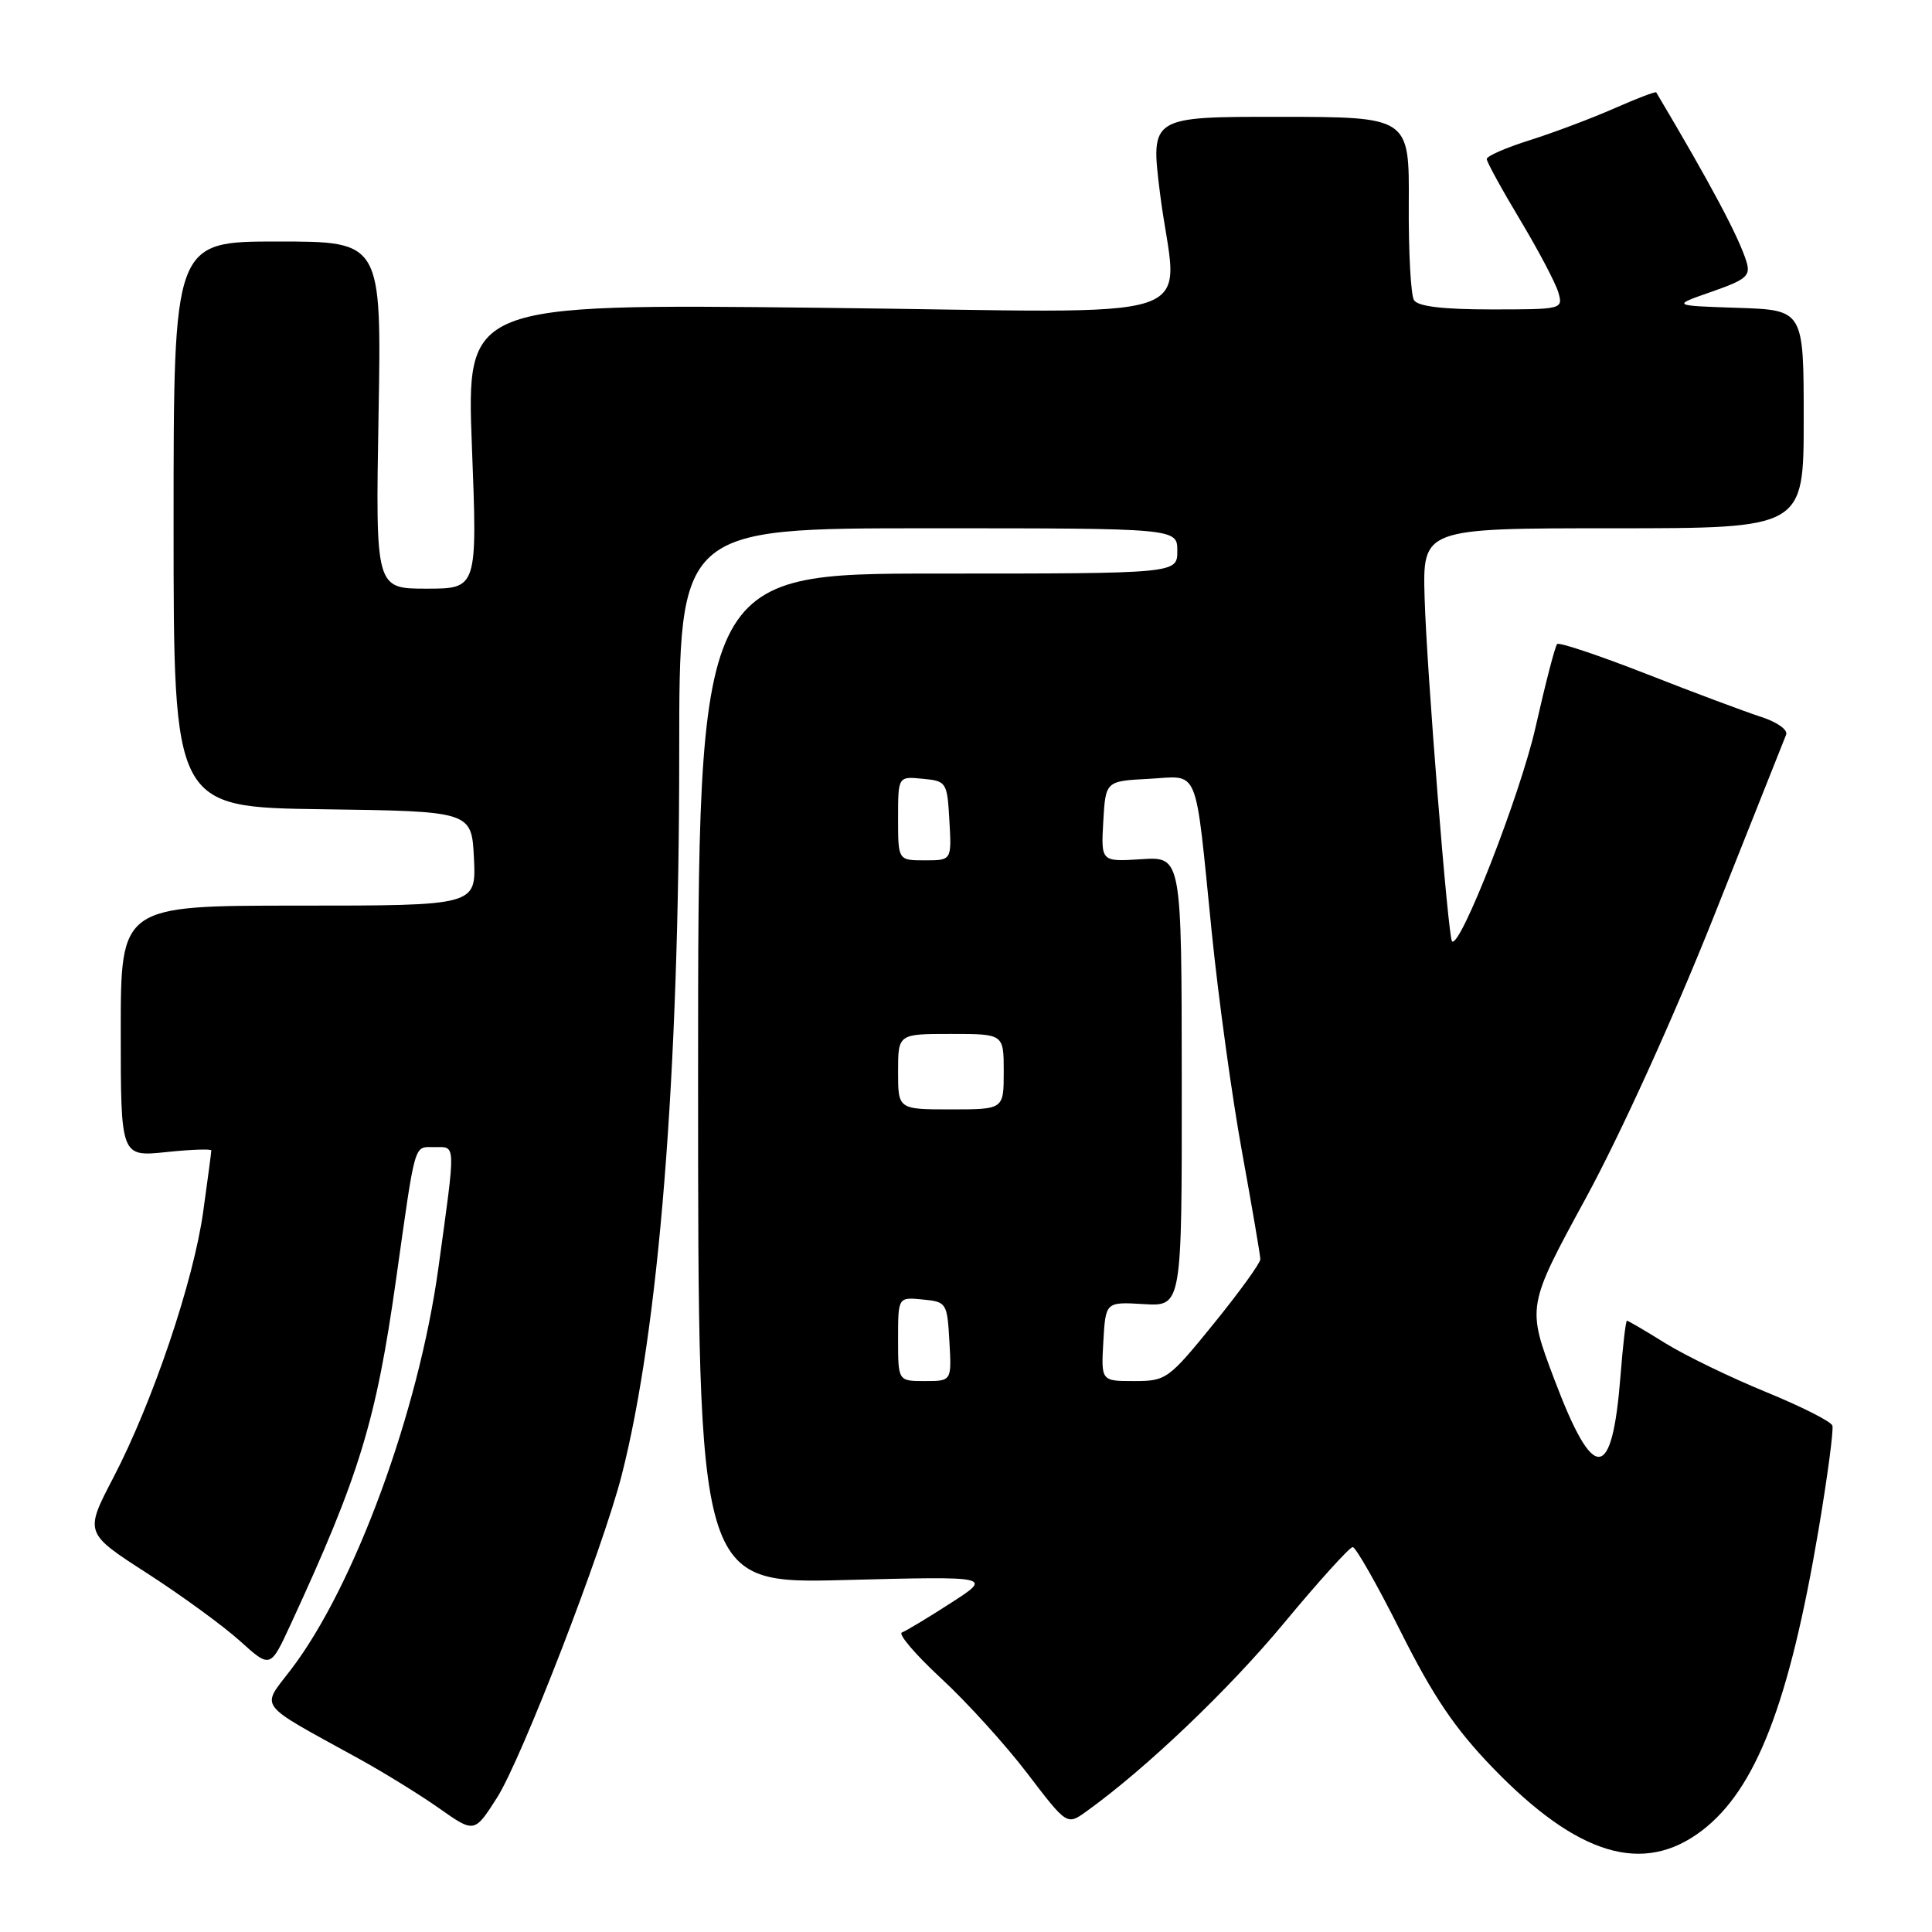 <?xml version="1.0" encoding="UTF-8" standalone="no"?>
<!DOCTYPE svg PUBLIC "-//W3C//DTD SVG 1.1//EN" "http://www.w3.org/Graphics/SVG/1.1/DTD/svg11.dtd" >
<svg xmlns="http://www.w3.org/2000/svg" xmlns:xlink="http://www.w3.org/1999/xlink" version="1.1" viewBox="0 0 256 256">
 <g >
 <path fill="currentColor"
d=" M 225.52 242.56 C 232.67 237.10 237.08 225.71 240.98 202.63 C 242.16 195.62 242.98 189.44 242.80 188.90 C 242.62 188.35 238.65 186.35 233.98 184.44 C 229.32 182.53 223.33 179.63 220.68 177.99 C 218.03 176.34 215.74 175.00 215.58 175.00 C 215.42 175.00 215.04 178.26 214.73 182.25 C 213.62 196.46 211.18 196.61 205.97 182.81 C 202.31 173.12 202.31 173.12 210.15 158.72 C 214.74 150.28 221.76 134.83 227.10 121.41 C 232.11 108.81 236.42 97.98 236.67 97.35 C 236.93 96.70 235.47 95.67 233.32 94.98 C 231.22 94.30 224.39 91.75 218.16 89.30 C 211.92 86.86 206.59 85.07 206.33 85.34 C 206.06 85.60 204.77 90.60 203.45 96.44 C 201.44 105.30 193.45 125.78 192.40 124.73 C 191.88 124.21 189.05 88.82 188.77 79.25 C 188.50 70.00 188.50 70.00 213.75 70.00 C 239.00 70.00 239.00 70.00 239.00 55.54 C 239.00 41.08 239.00 41.08 230.25 40.79 C 221.50 40.50 221.50 40.50 226.79 38.66 C 231.43 37.04 231.99 36.55 231.41 34.66 C 230.40 31.38 226.68 24.39 219.46 12.24 C 219.38 12.09 216.88 13.05 213.90 14.36 C 210.93 15.67 205.91 17.56 202.75 18.56 C 199.59 19.55 197.00 20.68 197.00 21.07 C 197.00 21.45 198.99 25.08 201.42 29.13 C 203.85 33.18 206.13 37.51 206.49 38.75 C 207.13 40.97 207.01 41.00 197.63 41.00 C 191.17 41.00 187.87 40.60 187.36 39.77 C 186.94 39.09 186.63 33.35 186.67 27.02 C 186.74 15.50 186.74 15.50 169.60 15.48 C 152.45 15.47 152.45 15.47 153.69 25.48 C 155.90 43.42 161.98 41.36 108.40 40.78 C 61.81 40.27 61.81 40.27 62.53 59.14 C 63.26 78.00 63.26 78.00 56.51 78.00 C 49.76 78.00 49.76 78.00 50.16 55.00 C 50.56 32.00 50.56 32.00 36.78 32.00 C 23.00 32.00 23.00 32.00 23.00 69.48 C 23.00 106.96 23.00 106.96 42.75 107.23 C 62.50 107.50 62.50 107.50 62.80 113.75 C 63.10 120.00 63.10 120.00 39.55 120.00 C 16.00 120.00 16.00 120.00 16.00 136.64 C 16.00 153.28 16.00 153.28 22.00 152.66 C 25.30 152.31 28.00 152.22 28.00 152.44 C 28.00 152.67 27.52 156.30 26.93 160.52 C 25.65 169.77 20.22 185.82 15.01 195.81 C 11.20 203.12 11.20 203.12 19.50 208.47 C 24.07 211.42 29.61 215.46 31.81 217.45 C 35.82 221.07 35.82 221.07 38.49 215.29 C 47.63 195.52 49.84 188.29 52.49 169.46 C 55.10 150.98 54.80 152.00 57.55 152.00 C 60.45 152.00 60.42 151.07 58.09 168.00 C 55.47 187.06 46.98 210.19 38.56 221.22 C 34.56 226.46 33.81 225.47 47.50 233.01 C 50.80 234.83 55.61 237.79 58.18 239.60 C 62.86 242.90 62.86 242.90 65.86 238.20 C 69.10 233.12 79.87 205.27 82.37 195.50 C 87.32 176.15 90.00 142.51 90.00 99.77 C 90.00 70.00 90.00 70.00 123.00 70.00 C 156.00 70.00 156.00 70.00 156.00 73.00 C 156.00 76.00 156.00 76.00 124.25 76.00 C 92.50 76.00 92.50 76.00 92.50 142.93 C 92.50 209.87 92.50 209.87 112.00 209.36 C 131.50 208.86 131.50 208.86 126.00 212.40 C 122.97 214.36 120.05 216.11 119.51 216.31 C 118.96 216.50 121.30 219.24 124.70 222.39 C 128.10 225.53 133.25 231.21 136.13 234.99 C 141.38 241.87 141.38 241.87 143.94 240.03 C 151.77 234.42 162.82 223.89 170.15 215.05 C 174.74 209.52 178.83 205.00 179.24 205.00 C 179.65 205.00 182.52 210.05 185.61 216.22 C 189.90 224.78 192.79 229.05 197.77 234.21 C 209.04 245.88 217.73 248.50 225.52 242.56 Z  M 119.00 177.44 C 119.00 171.87 119.00 171.87 122.25 172.19 C 125.42 172.49 125.51 172.63 125.80 177.75 C 126.10 183.00 126.10 183.00 122.55 183.00 C 119.00 183.00 119.00 183.00 119.00 177.44 Z  M 146.20 177.75 C 146.50 172.50 146.50 172.50 151.55 172.80 C 156.61 173.11 156.61 173.11 156.59 143.30 C 156.57 113.50 156.57 113.50 151.23 113.85 C 145.89 114.19 145.89 114.19 146.19 108.85 C 146.50 103.50 146.50 103.50 152.22 103.20 C 159.03 102.84 158.29 101.03 160.56 123.50 C 161.45 132.30 163.26 145.45 164.59 152.72 C 165.91 159.99 167.00 166.36 167.00 166.86 C 167.00 167.37 164.22 171.21 160.83 175.39 C 154.84 182.77 154.52 183.00 150.27 183.00 C 145.90 183.00 145.90 183.00 146.20 177.75 Z  M 119.00 142.00 C 119.00 137.00 119.00 137.00 126.00 137.00 C 133.00 137.00 133.00 137.00 133.00 142.00 C 133.00 147.00 133.00 147.00 126.00 147.00 C 119.00 147.00 119.00 147.00 119.00 142.00 Z  M 119.00 108.44 C 119.00 102.87 119.00 102.87 122.25 103.19 C 125.42 103.49 125.51 103.63 125.80 108.75 C 126.10 114.00 126.10 114.00 122.55 114.00 C 119.00 114.00 119.00 114.00 119.00 108.44 Z "/>
</g>
</svg>